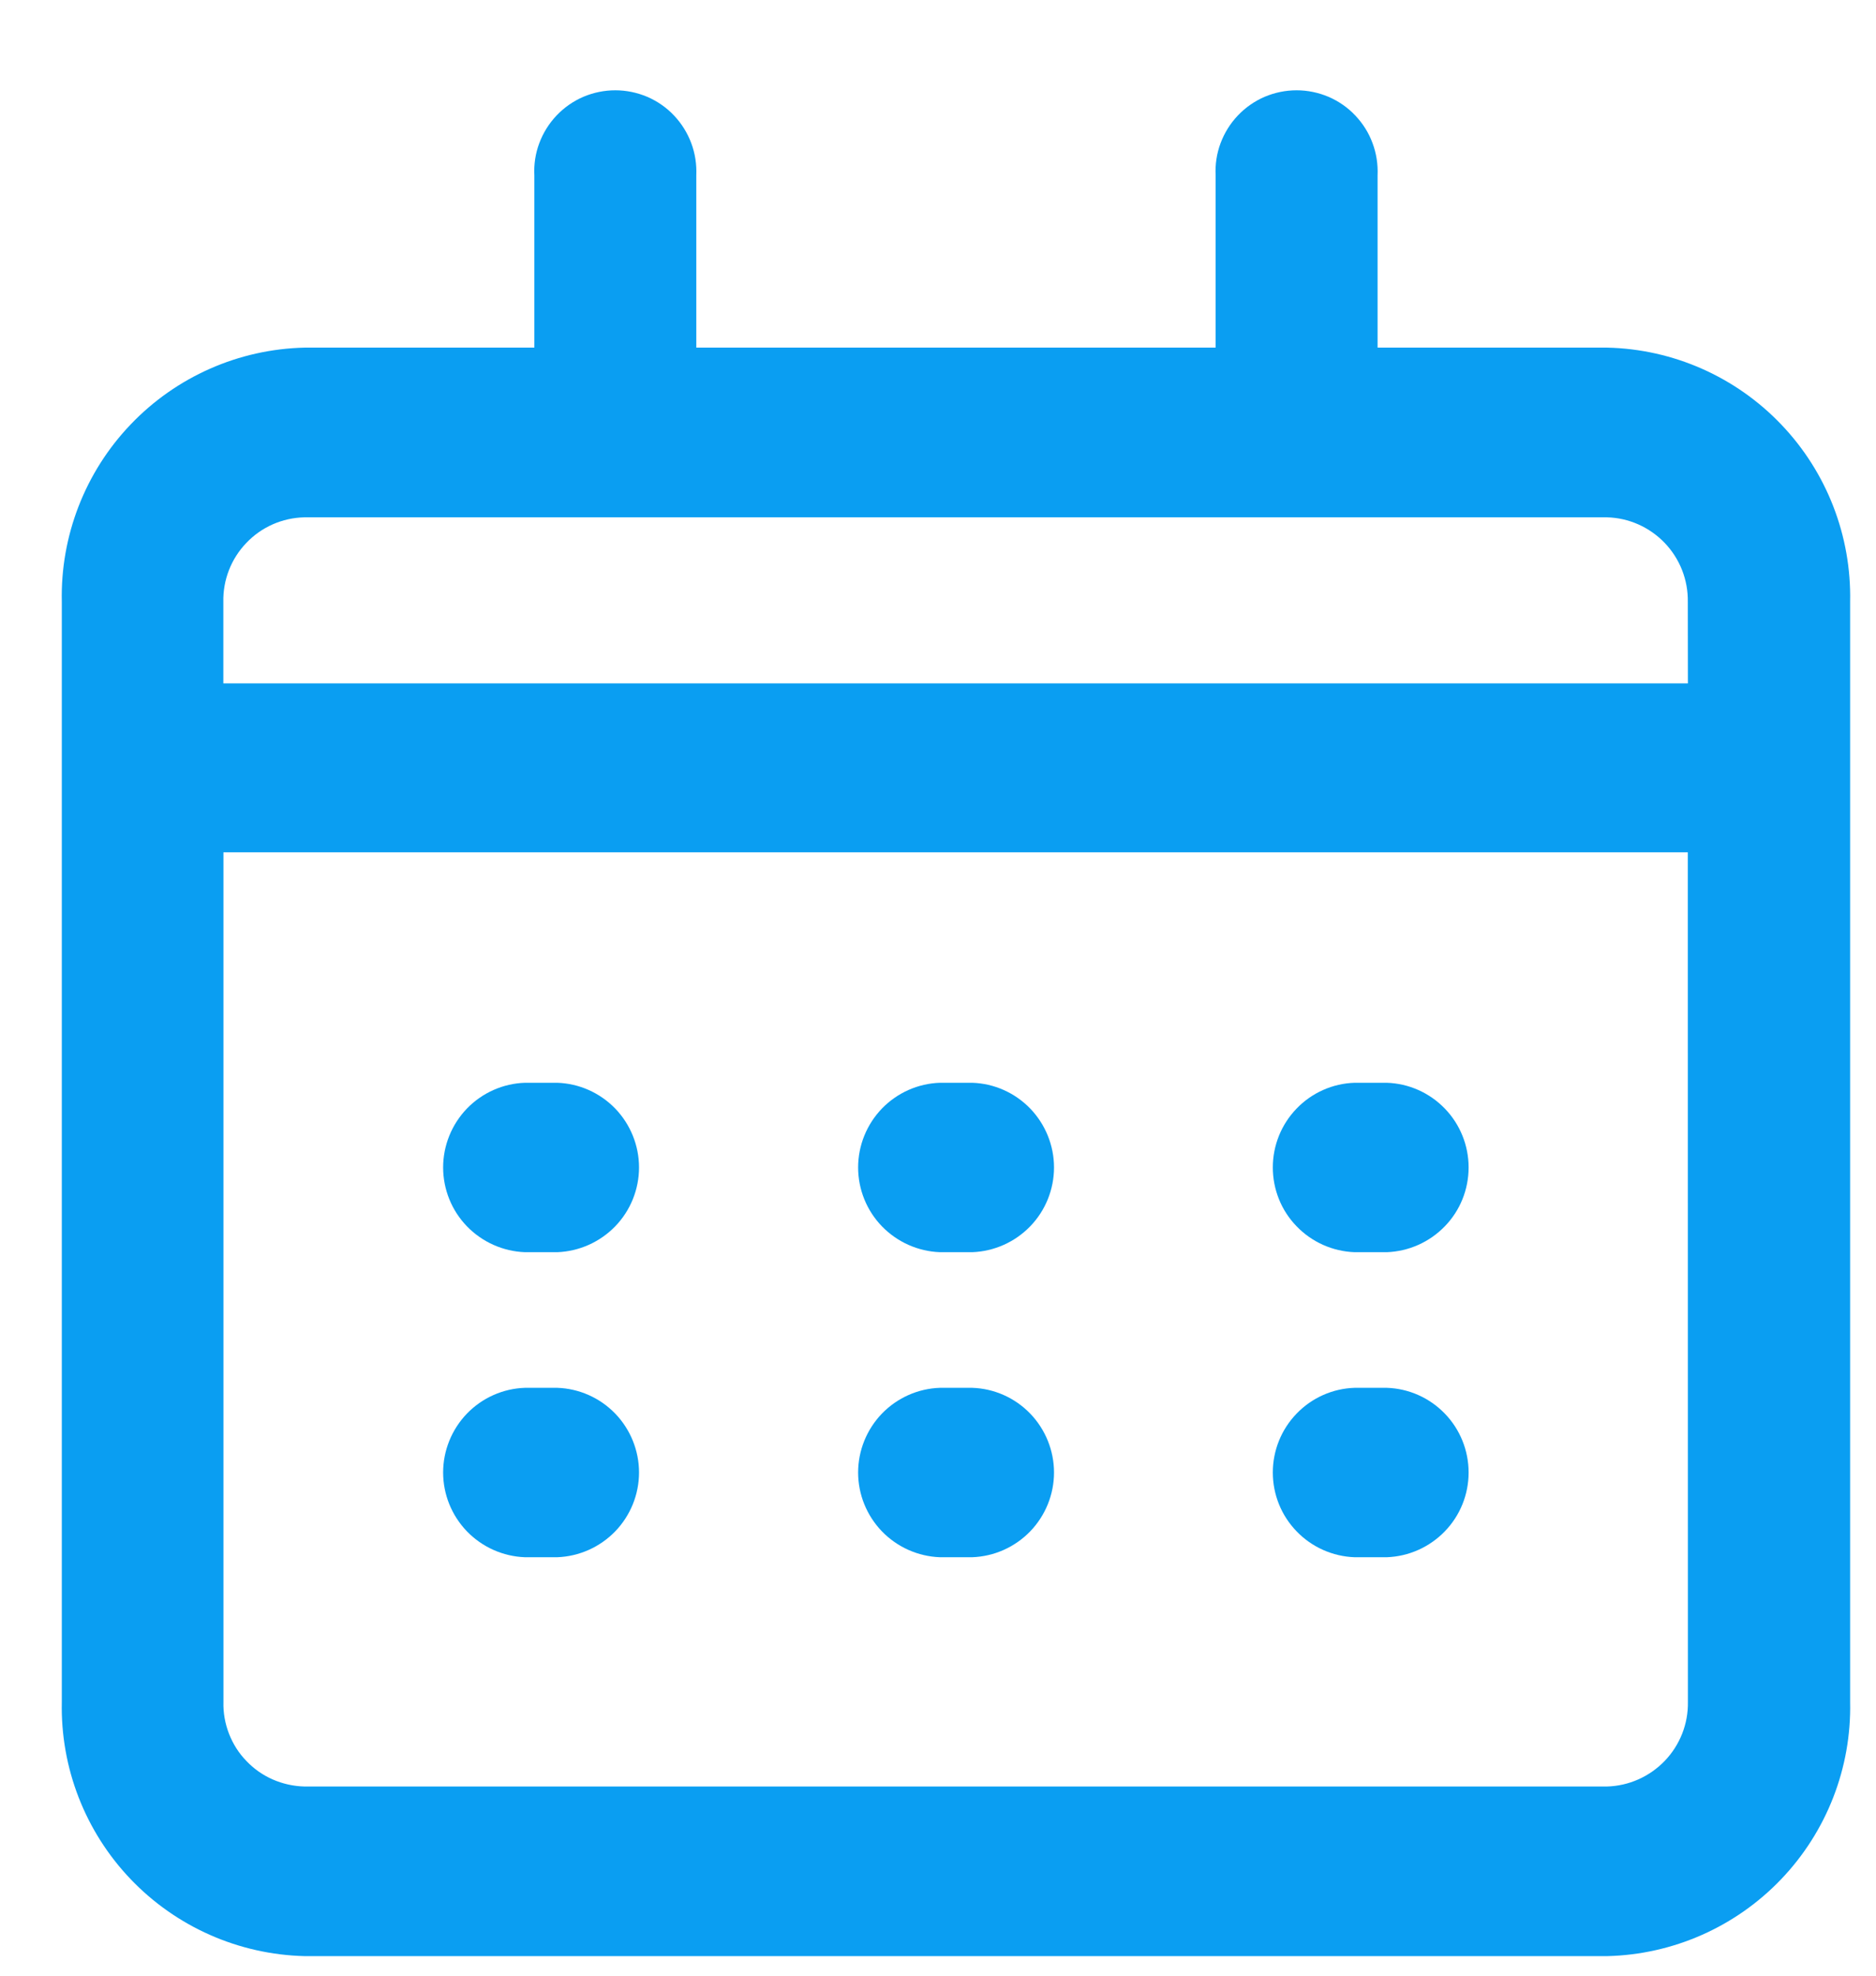 <svg width="19" height="20" viewBox="0 0 19 20" fill="none" xmlns="http://www.w3.org/2000/svg">
<path d="M16.278 3.519H13.952V1.776C13.957 1.664 13.94 1.553 13.901 1.449C13.863 1.345 13.803 1.25 13.726 1.169C13.65 1.088 13.557 1.024 13.455 0.98C13.353 0.937 13.243 0.914 13.132 0.914C13.02 0.914 12.91 0.937 12.808 0.98C12.706 1.024 12.614 1.088 12.537 1.169C12.46 1.25 12.401 1.345 12.362 1.449C12.323 1.553 12.306 1.664 12.312 1.776V3.519H7.052V1.776C7.057 1.664 7.04 1.553 7.001 1.449C6.962 1.345 6.903 1.25 6.826 1.169C6.75 1.088 6.657 1.024 6.555 0.98C6.453 0.937 6.343 0.914 6.232 0.914C6.12 0.914 6.01 0.937 5.908 0.98C5.806 1.024 5.714 1.088 5.637 1.169C5.56 1.25 5.501 1.345 5.462 1.449C5.423 1.553 5.406 1.664 5.412 1.776V3.519H3.086C2.418 3.534 1.784 3.814 1.323 4.297C0.862 4.779 0.611 5.425 0.626 6.093V17.23C0.612 17.897 0.863 18.542 1.324 19.024C1.785 19.506 2.419 19.786 3.086 19.802H16.278C16.945 19.786 17.578 19.506 18.039 19.024C18.5 18.542 18.752 17.897 18.738 17.23V6.093C18.752 5.425 18.501 4.779 18.04 4.297C17.579 3.814 16.945 3.534 16.278 3.519ZM17.095 17.228C17.099 17.45 17.015 17.664 16.861 17.825C16.707 17.985 16.497 18.079 16.275 18.085H3.083C2.972 18.082 2.864 18.058 2.763 18.014C2.662 17.97 2.571 17.906 2.495 17.826C2.418 17.747 2.359 17.653 2.319 17.55C2.279 17.447 2.26 17.338 2.263 17.228V8.628H17.094L17.095 17.228ZM17.095 6.918H2.262V6.094C2.257 5.871 2.341 5.656 2.495 5.496C2.648 5.335 2.859 5.242 3.082 5.237H16.274C16.496 5.242 16.706 5.336 16.86 5.496C17.014 5.657 17.098 5.871 17.094 6.094L17.095 6.918Z" fill="#0A9EF2"/>
<path d="M5.317 12.676H5.643C5.865 12.668 6.076 12.574 6.231 12.414C6.385 12.255 6.472 12.041 6.472 11.818C6.472 11.596 6.385 11.382 6.231 11.222C6.076 11.062 5.865 10.968 5.643 10.961H5.317C5.095 10.968 4.884 11.062 4.729 11.222C4.575 11.382 4.488 11.596 4.488 11.818C4.488 12.041 4.575 12.255 4.729 12.414C4.884 12.574 5.095 12.668 5.317 12.676Z" fill="#0A9EF2"/>
<path d="M9.52 12.676H9.846C10.069 12.668 10.279 12.574 10.434 12.414C10.588 12.255 10.675 12.041 10.675 11.818C10.675 11.596 10.588 11.382 10.434 11.222C10.279 11.062 10.069 10.968 9.846 10.961H9.52C9.298 10.968 9.087 11.062 8.932 11.222C8.778 11.382 8.691 11.596 8.691 11.818C8.691 12.041 8.778 12.255 8.932 12.414C9.087 12.574 9.298 12.668 9.52 12.676Z" fill="#0A9EF2"/>
<path d="M13.719 12.676H14.045C14.268 12.668 14.478 12.574 14.633 12.414C14.788 12.255 14.874 12.041 14.874 11.818C14.874 11.596 14.788 11.382 14.633 11.222C14.478 11.062 14.268 10.968 14.045 10.961H13.719C13.497 10.968 13.286 11.062 13.132 11.222C12.977 11.382 12.891 11.596 12.891 11.818C12.891 12.041 12.977 12.255 13.132 12.414C13.286 12.574 13.497 12.668 13.719 12.676Z" fill="#0A9EF2"/>
<path d="M5.317 15.764H5.643C5.865 15.756 6.076 15.662 6.231 15.502C6.385 15.342 6.472 15.129 6.472 14.906C6.472 14.684 6.385 14.47 6.231 14.31C6.076 14.15 5.865 14.056 5.643 14.049H5.317C5.095 14.056 4.884 14.15 4.729 14.31C4.575 14.47 4.488 14.684 4.488 14.906C4.488 15.129 4.575 15.342 4.729 15.502C4.884 15.662 5.095 15.756 5.317 15.764Z" fill="#0A9EF2"/>
<path d="M9.52 15.764H9.846C10.069 15.756 10.279 15.662 10.434 15.502C10.588 15.342 10.675 15.129 10.675 14.906C10.675 14.684 10.588 14.47 10.434 14.31C10.279 14.15 10.069 14.056 9.846 14.049H9.52C9.298 14.056 9.087 14.15 8.932 14.31C8.778 14.47 8.691 14.684 8.691 14.906C8.691 15.129 8.778 15.342 8.932 15.502C9.087 15.662 9.298 15.756 9.52 15.764Z" fill="#0A9EF2"/>
<path d="M13.719 15.764H14.045C14.268 15.756 14.478 15.662 14.633 15.502C14.788 15.342 14.874 15.129 14.874 14.906C14.874 14.684 14.788 14.47 14.633 14.31C14.478 14.15 14.268 14.056 14.045 14.049H13.719C13.497 14.056 13.286 14.15 13.132 14.31C12.977 14.47 12.891 14.684 12.891 14.906C12.891 15.129 12.977 15.342 13.132 15.502C13.286 15.662 13.497 15.756 13.719 15.764Z" fill="#0A9EF2"/>
</svg>
